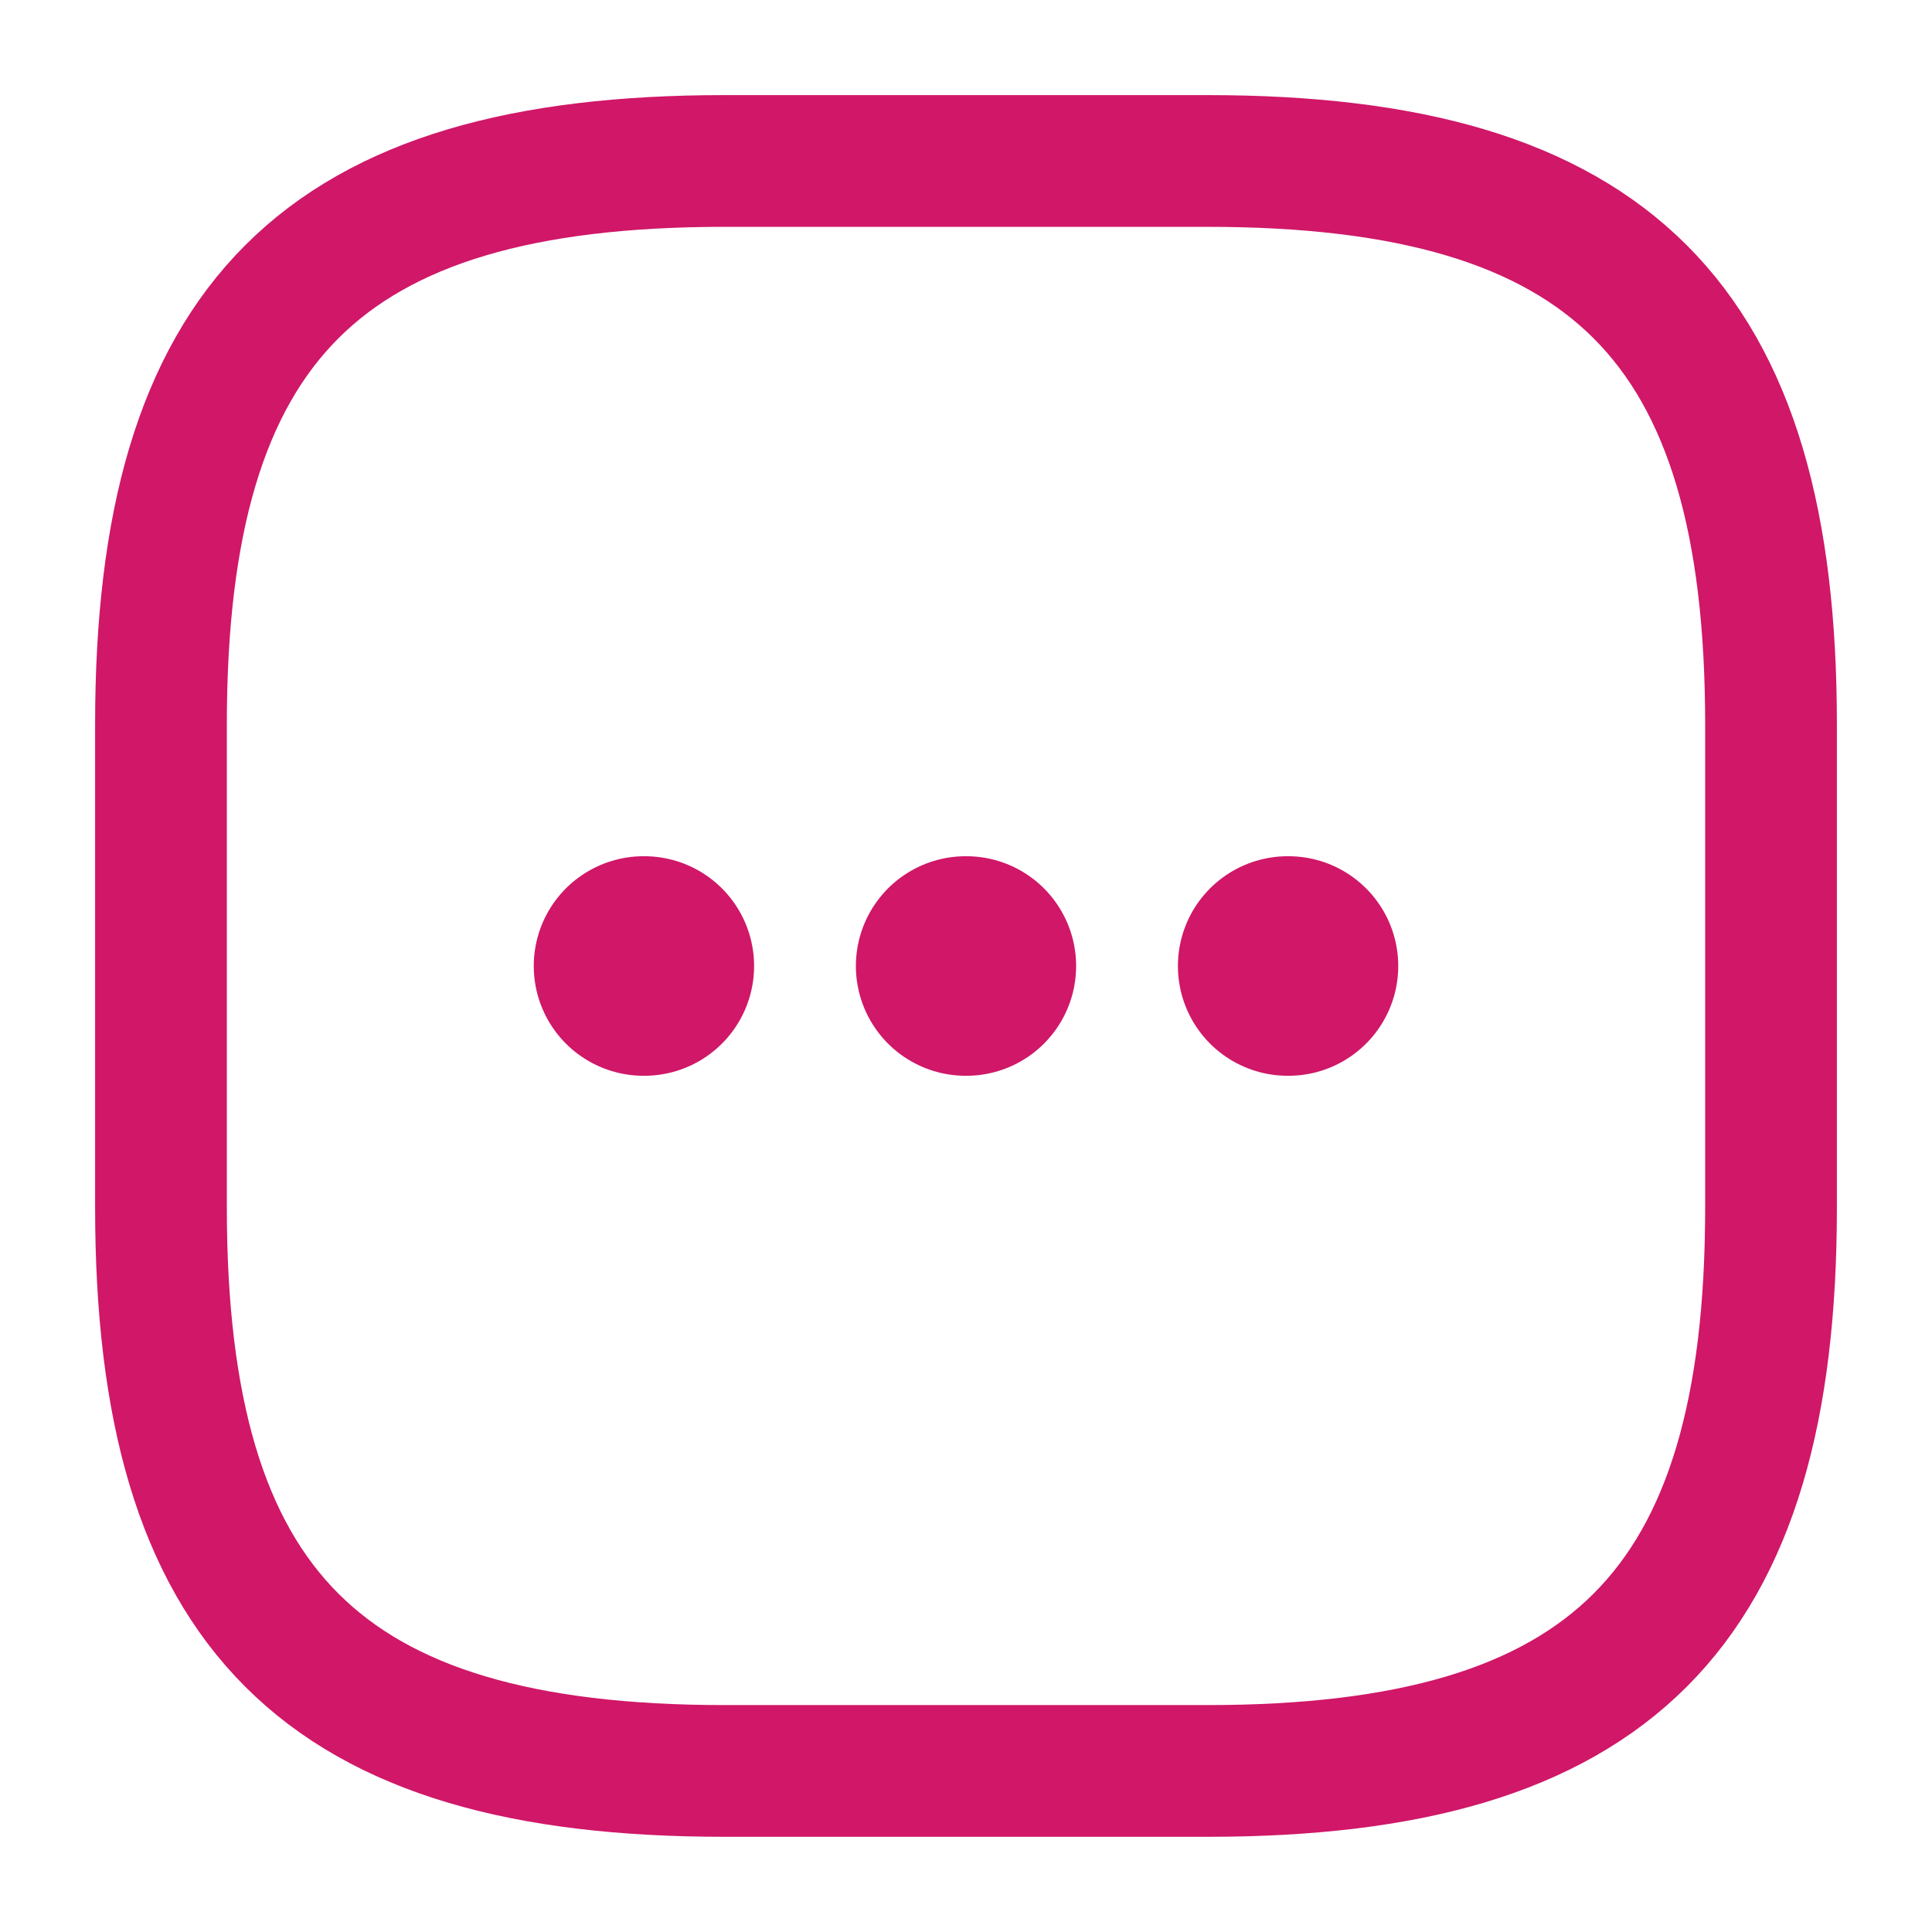 <svg width="22" height="22" viewBox="0 0 22 22" fill="none" xmlns="http://www.w3.org/2000/svg">
<path d="M8.25 20.166H13.75C18.333 20.166 20.167 18.333 20.167 13.75V8.25C20.167 3.666 18.333 1.833 13.75 1.833H8.25C3.667 1.833 1.833 3.666 1.833 8.25V13.75C1.833 18.333 3.667 20.166 8.25 20.166Z" stroke="#D01768" stroke-width="1.5" stroke-linecap="round" stroke-linejoin="round"/>
<path d="M14.663 11H14.672" stroke="#D01768" stroke-width="2.5" stroke-linecap="round" stroke-linejoin="round"/>
<path d="M10.996 11H11.004" stroke="#D01768" stroke-width="2.5" stroke-linecap="round" stroke-linejoin="round"/>
<path d="M7.328 11H7.337" stroke="#D01768" stroke-width="2.5" stroke-linecap="round" stroke-linejoin="round"/>
</svg>
